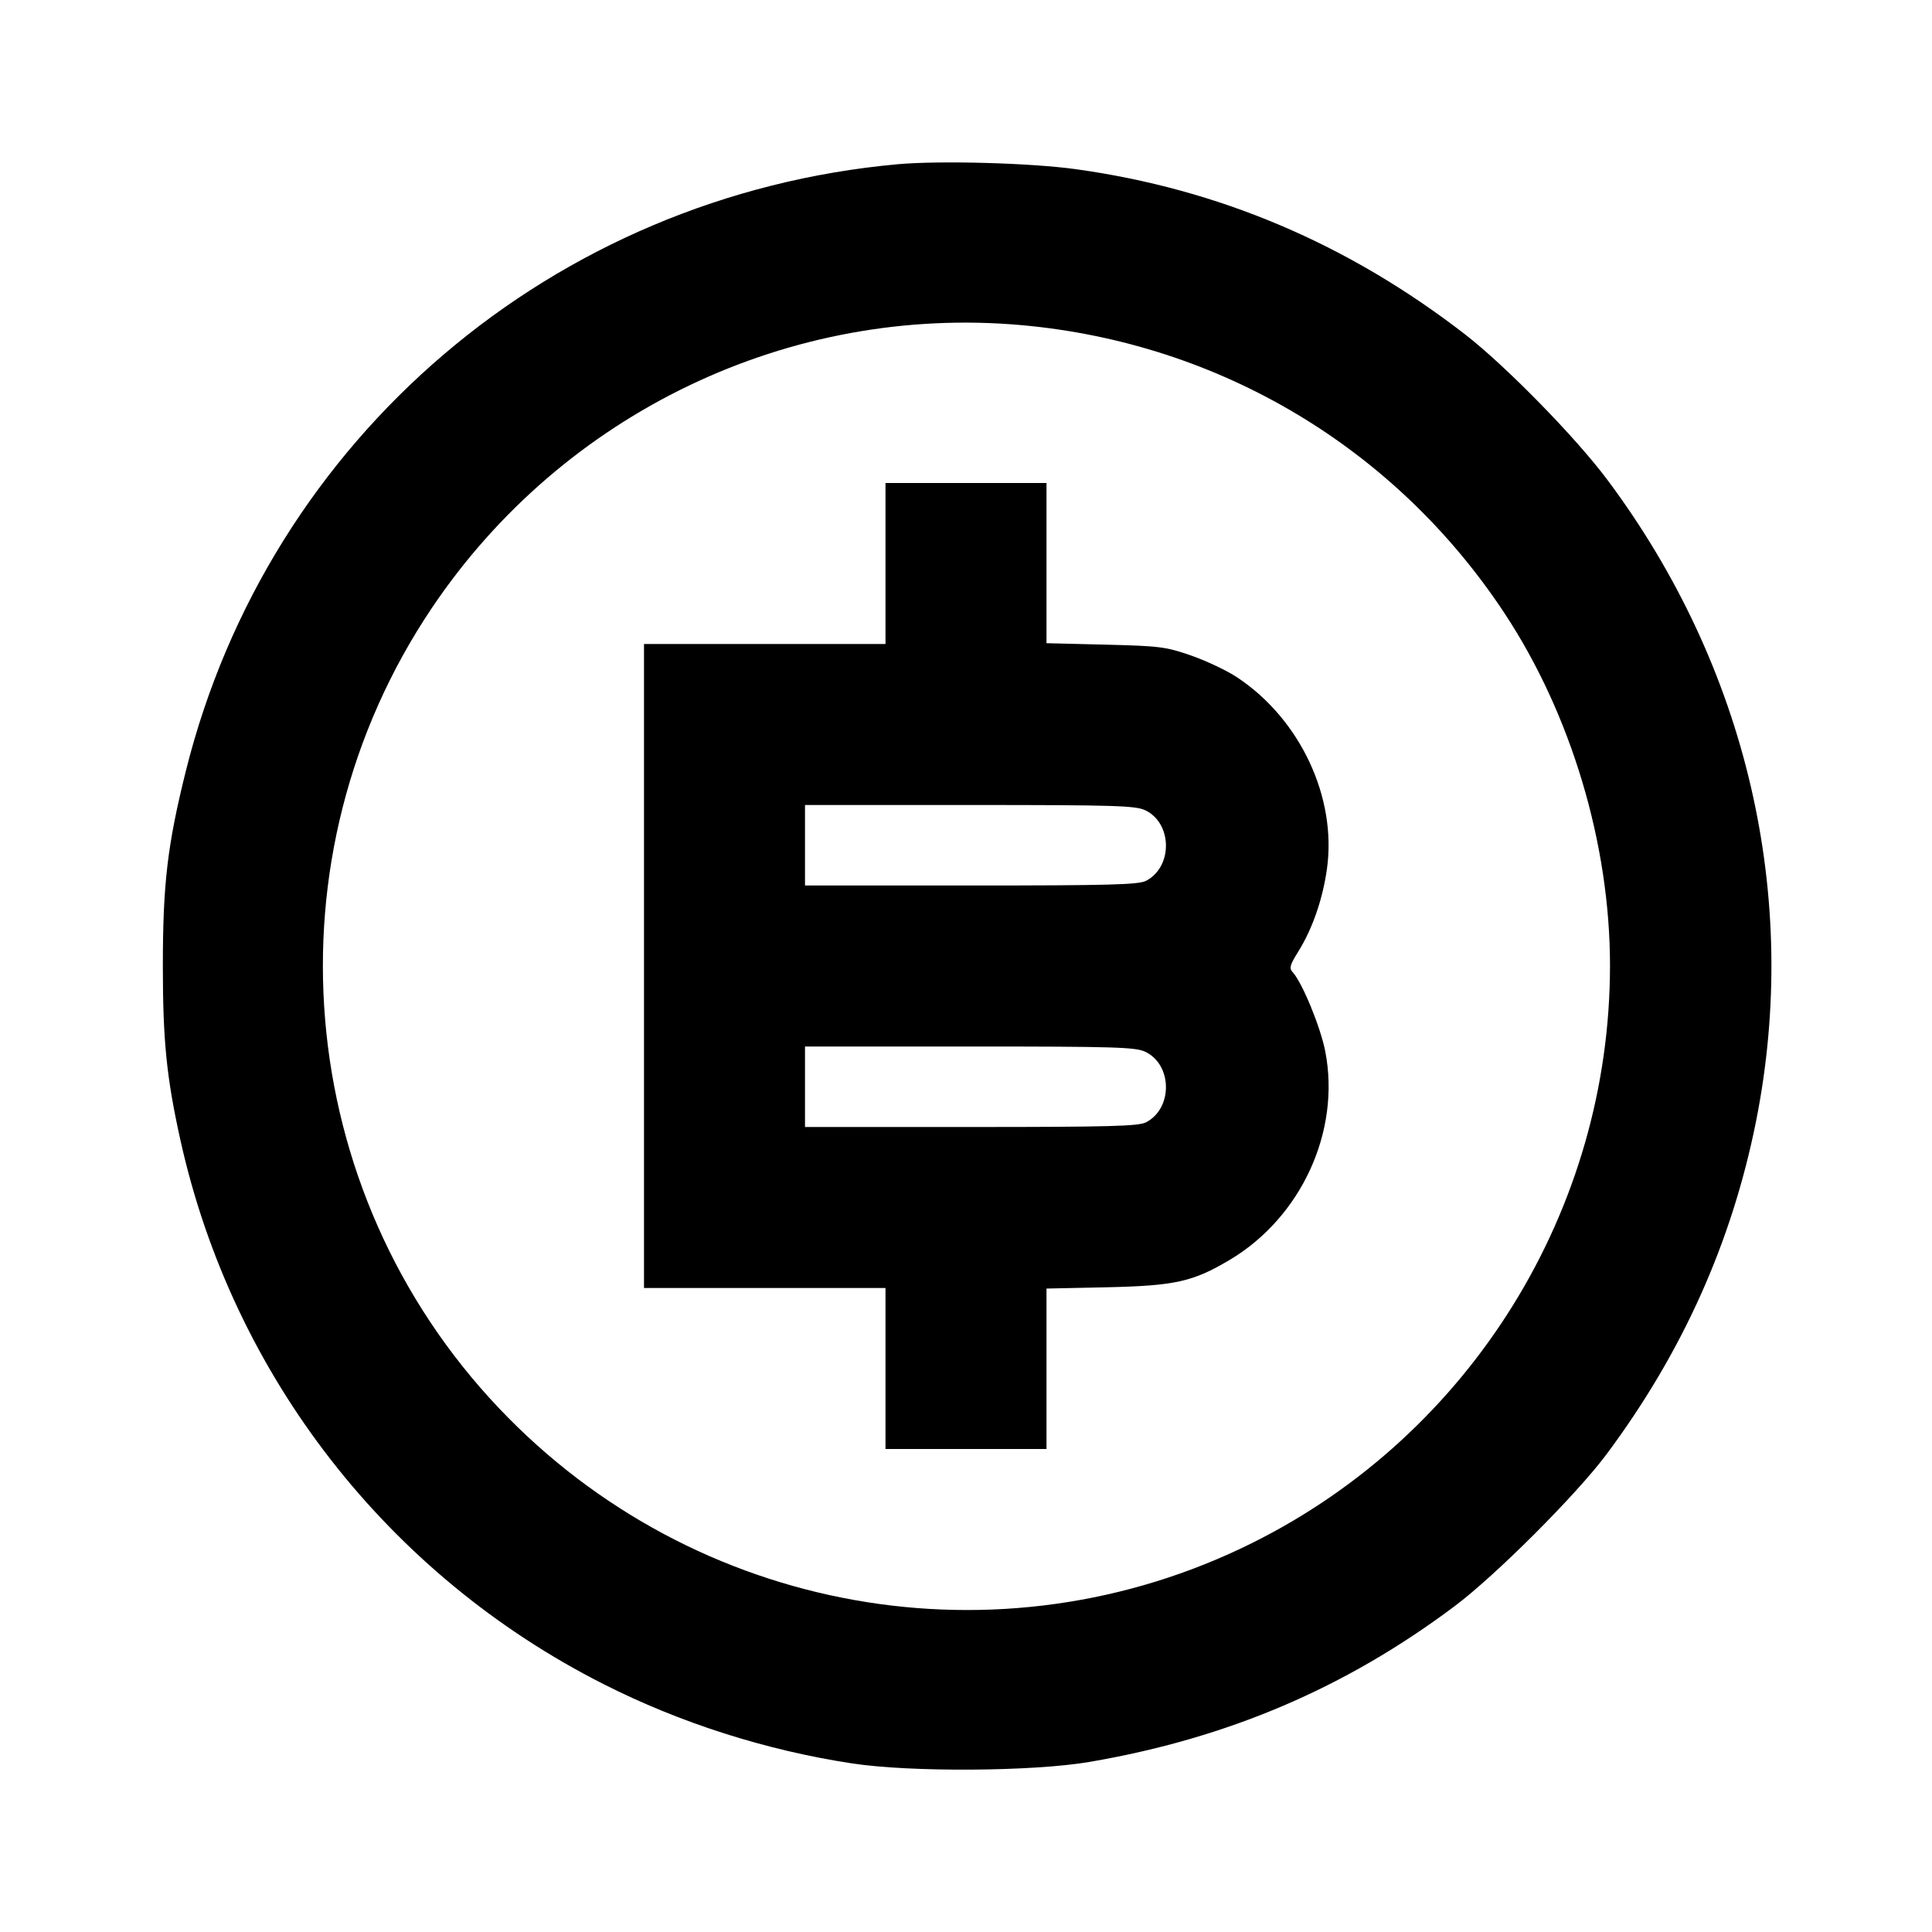 <svg viewBox="0 0 24 24" xmlns="http://www.w3.org/2000/svg"><path d="M11.153 2.040 C 6.875 2.427,3.340 5.440,2.308 9.580 C 2.080 10.497,2.023 10.978,2.023 12.000 C 2.023 12.928,2.069 13.386,2.241 14.162 C 2.890 17.088,4.816 19.565,7.500 20.922 C 8.450 21.403,9.512 21.742,10.580 21.905 C 11.307 22.017,12.832 22.007,13.536 21.887 C 15.251 21.593,16.712 20.970,18.068 19.954 C 18.576 19.574,19.582 18.568,19.955 18.068 C 20.899 16.803,21.516 15.428,21.816 13.920 C 22.367 11.142,21.704 8.285,19.967 5.960 C 19.576 5.435,18.702 4.543,18.200 4.154 C 16.744 3.028,15.140 2.347,13.360 2.101 C 12.800 2.024,11.679 1.993,11.153 2.040 M12.700 4.040 C 15.155 4.263,17.337 5.567,18.691 7.620 C 19.518 8.874,20.000 10.485,20.000 11.994 C 20.000 15.026,18.274 17.813,15.560 19.165 C 12.419 20.730,8.628 20.053,6.200 17.495 C 3.632 14.789,3.284 10.647,5.365 7.552 C 6.996 5.127,9.814 3.778,12.700 4.040 M11.000 7.000 L 11.000 8.000 9.500 8.000 L 8.000 8.000 8.000 12.000 L 8.000 16.000 9.500 16.000 L 11.000 16.000 11.000 17.000 L 11.000 18.000 12.000 18.000 L 13.000 18.000 13.000 17.004 L 13.000 16.007 13.750 15.991 C 14.597 15.972,14.817 15.923,15.274 15.652 C 16.165 15.122,16.656 14.053,16.463 13.061 C 16.404 12.759,16.179 12.211,16.060 12.079 C 16.012 12.027,16.022 11.991,16.127 11.822 C 16.304 11.537,16.430 11.174,16.484 10.793 C 16.608 9.907,16.152 8.934,15.369 8.415 C 15.245 8.332,14.990 8.211,14.802 8.145 C 14.482 8.034,14.413 8.025,13.730 8.008 L 13.000 7.990 13.000 6.995 L 13.000 6.000 12.000 6.000 L 11.000 6.000 11.000 7.000 M14.226 10.065 C 14.565 10.226,14.571 10.769,14.236 10.942 C 14.142 10.990,13.784 11.000,12.062 11.000 L 10.000 11.000 10.000 10.500 L 10.000 10.000 12.044 10.000 C 13.853 10.000,14.104 10.008,14.226 10.065 M14.226 13.065 C 14.565 13.226,14.571 13.769,14.236 13.942 C 14.142 13.990,13.784 14.000,12.062 14.000 L 10.000 14.000 10.000 13.500 L 10.000 13.000 12.044 13.000 C 13.853 13.000,14.104 13.008,14.226 13.065 " stroke="none" fill-rule="evenodd" fill="black"></path></svg>